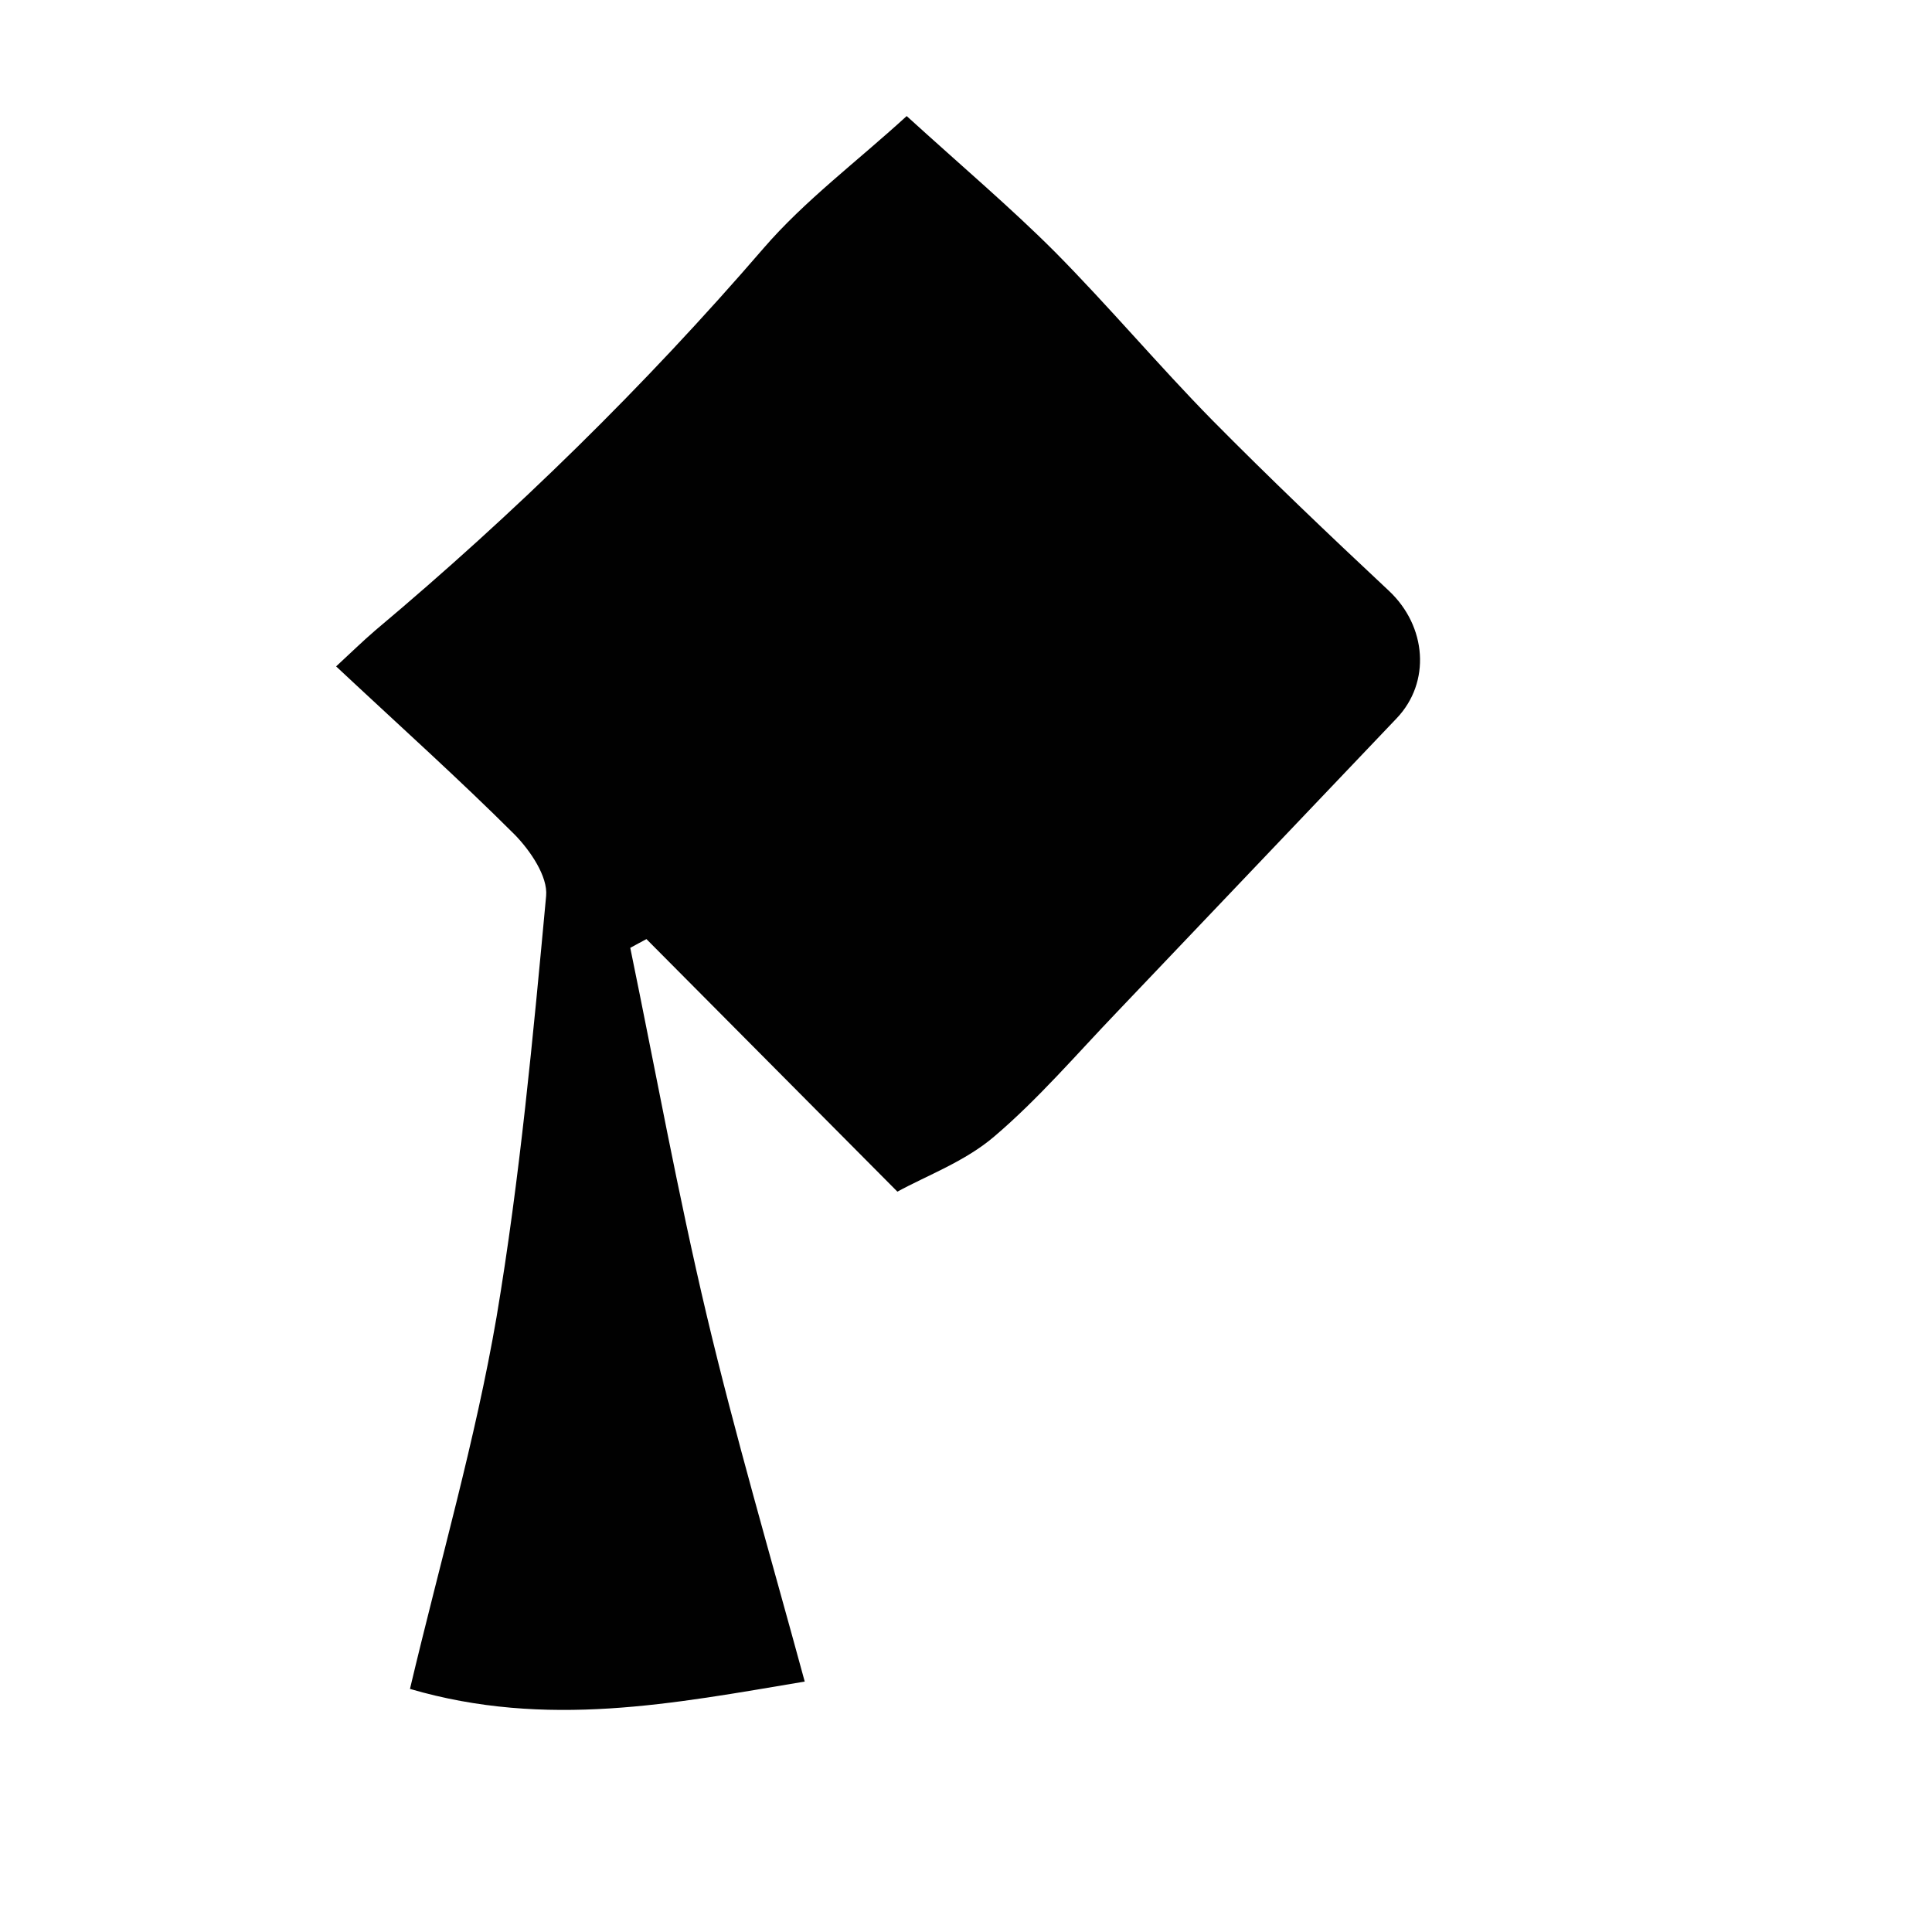 <?xml version="1.0" encoding="utf-8"?>
<!-- Generator: Adobe Illustrator 16.0.4, SVG Export Plug-In . SVG Version: 6.00 Build 0)  -->
<!DOCTYPE svg PUBLIC "-//W3C//DTD SVG 1.1//EN" "http://www.w3.org/Graphics/SVG/1.1/DTD/svg11.dtd">
<svg version="1.1" id="Layer_1" xmlns="http://www.w3.org/2000/svg" xmlns:xlink="http://www.w3.org/1999/xlink" x="0px" y="0px"
	 width="40px" height="40px" viewBox="0 0 40 40" enable-background="new 0 0 40 40" xml:space="preserve">
<path fill-rule="evenodd" clip-rule="evenodd" fill="#010101" d="M16.661,34.815c-2.707,0.453-5.345,0.98-8.173,0.152
	c0.628-2.652,1.355-5.152,1.793-7.702c0.484-2.882,0.755-5.801,1.026-8.715c0.038-0.405-0.33-0.94-0.646-1.265
	c-1.166-1.164-2.4-2.269-3.702-3.488c0.292-0.269,0.548-0.521,0.816-0.75c2.886-2.424,5.566-5.046,8.034-7.908
	c0.852-0.987,1.917-1.78,2.963-2.736c1.16,1.055,2.157,1.899,3.069,2.812c1.118,1.129,2.141,2.347,3.255,3.481
	c1.19,1.204,2.419,2.375,3.66,3.536c0.783,0.734,0.872,1.894,0.159,2.641c-1.928,2.022-3.852,4.049-5.779,6.07
	c-0.84,0.876-1.633,1.805-2.55,2.586c-0.608,0.521-1.403,0.811-2.006,1.143c-1.825-1.839-3.513-3.533-5.196-5.229
	c-0.109,0.06-0.22,0.116-0.335,0.181c0.522,2.536,0.985,5.086,1.581,7.602C15.22,29.715,15.938,32.16,16.661,34.815"/>
<g>
</g>
<g>
</g>
<g>
</g>
<g>
</g>
<g>
</g>
<g>
</g>
</svg>
